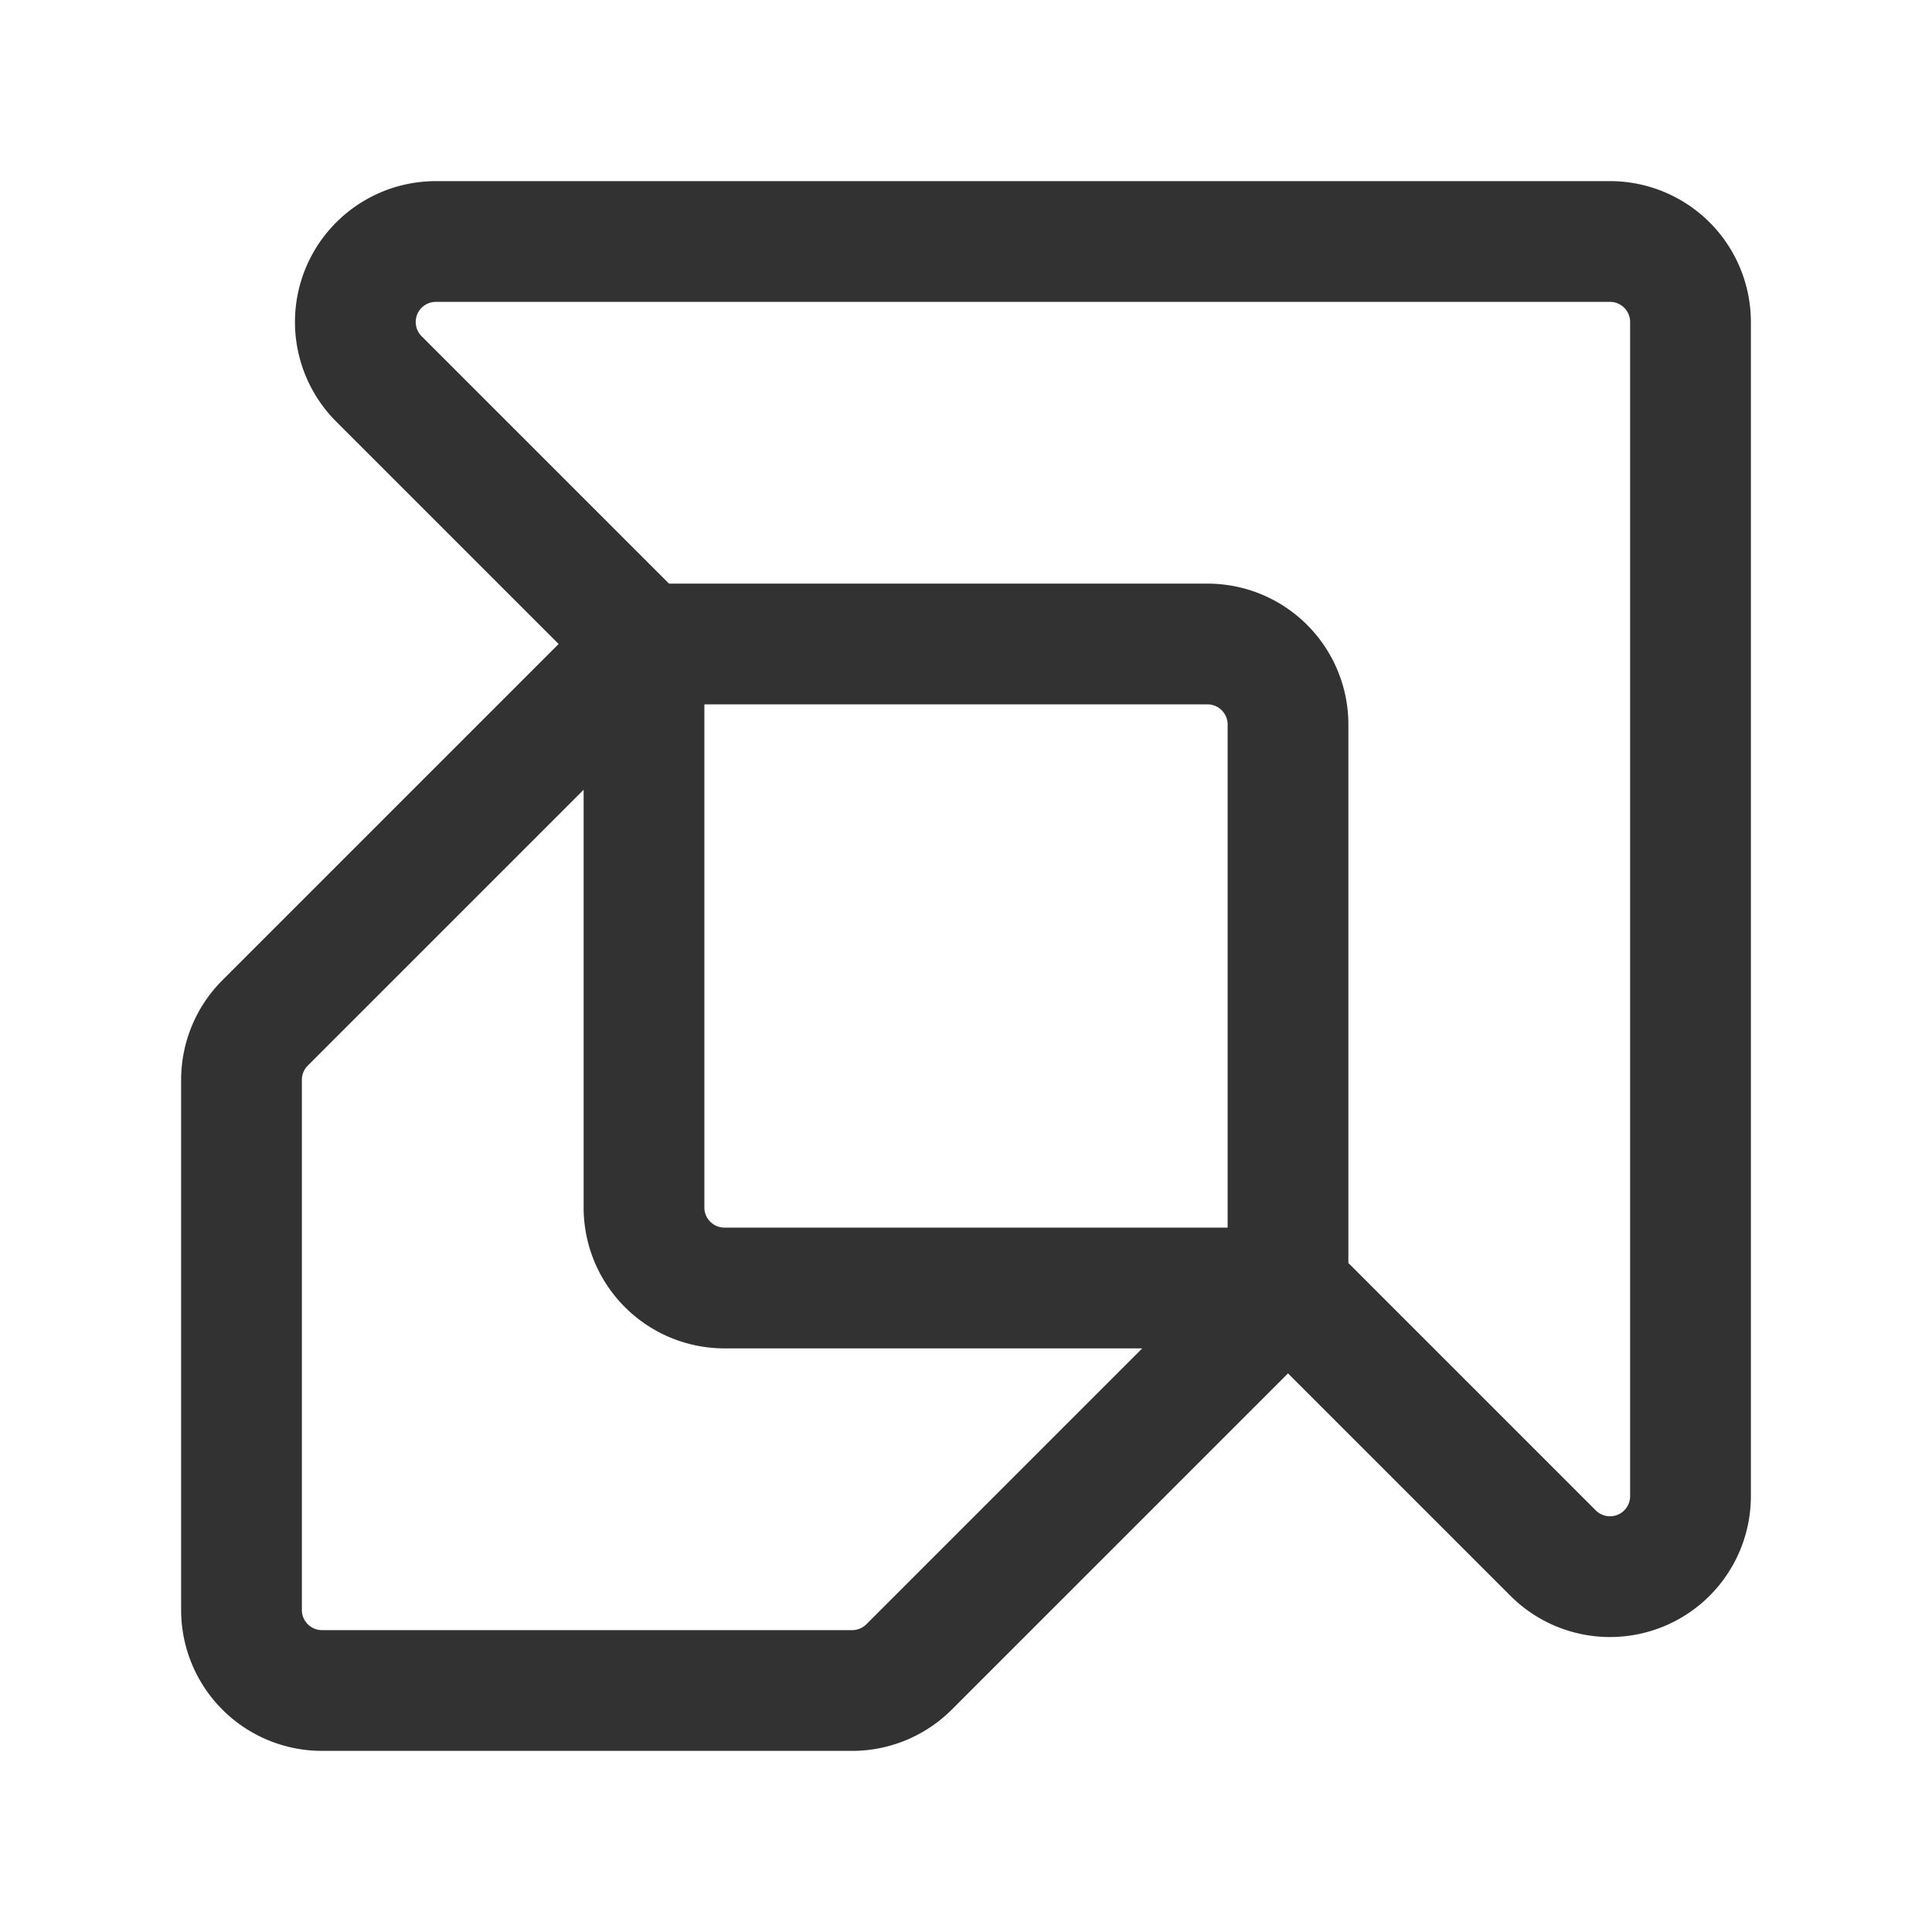 <svg xmlns="http://www.w3.org/2000/svg" viewBox="0 0 24 24"><path d="M19.293,19.293,16,16V9a1,1,0,0,0-1-1H8L4.707,4.707A1,1,0,0,1,5.414,3H20a1,1,0,0,1,1,1V18.586A1,1,0,0,1,19.293,19.293Z" fill="none" stroke="#323232" stroke-linecap="round" stroke-linejoin="round" stroke-width="1.5"/><path d="M11.293,20.707,16,16H9a1,1,0,0,1-1-1V8L3.293,12.707A1,1,0,0,0,3,13.414V20a1,1,0,0,0,1,1h6.586A1,1,0,0,0,11.293,20.707Z" fill="none" stroke="#323232" stroke-linecap="round" stroke-linejoin="round" stroke-width="1.5"/></svg>